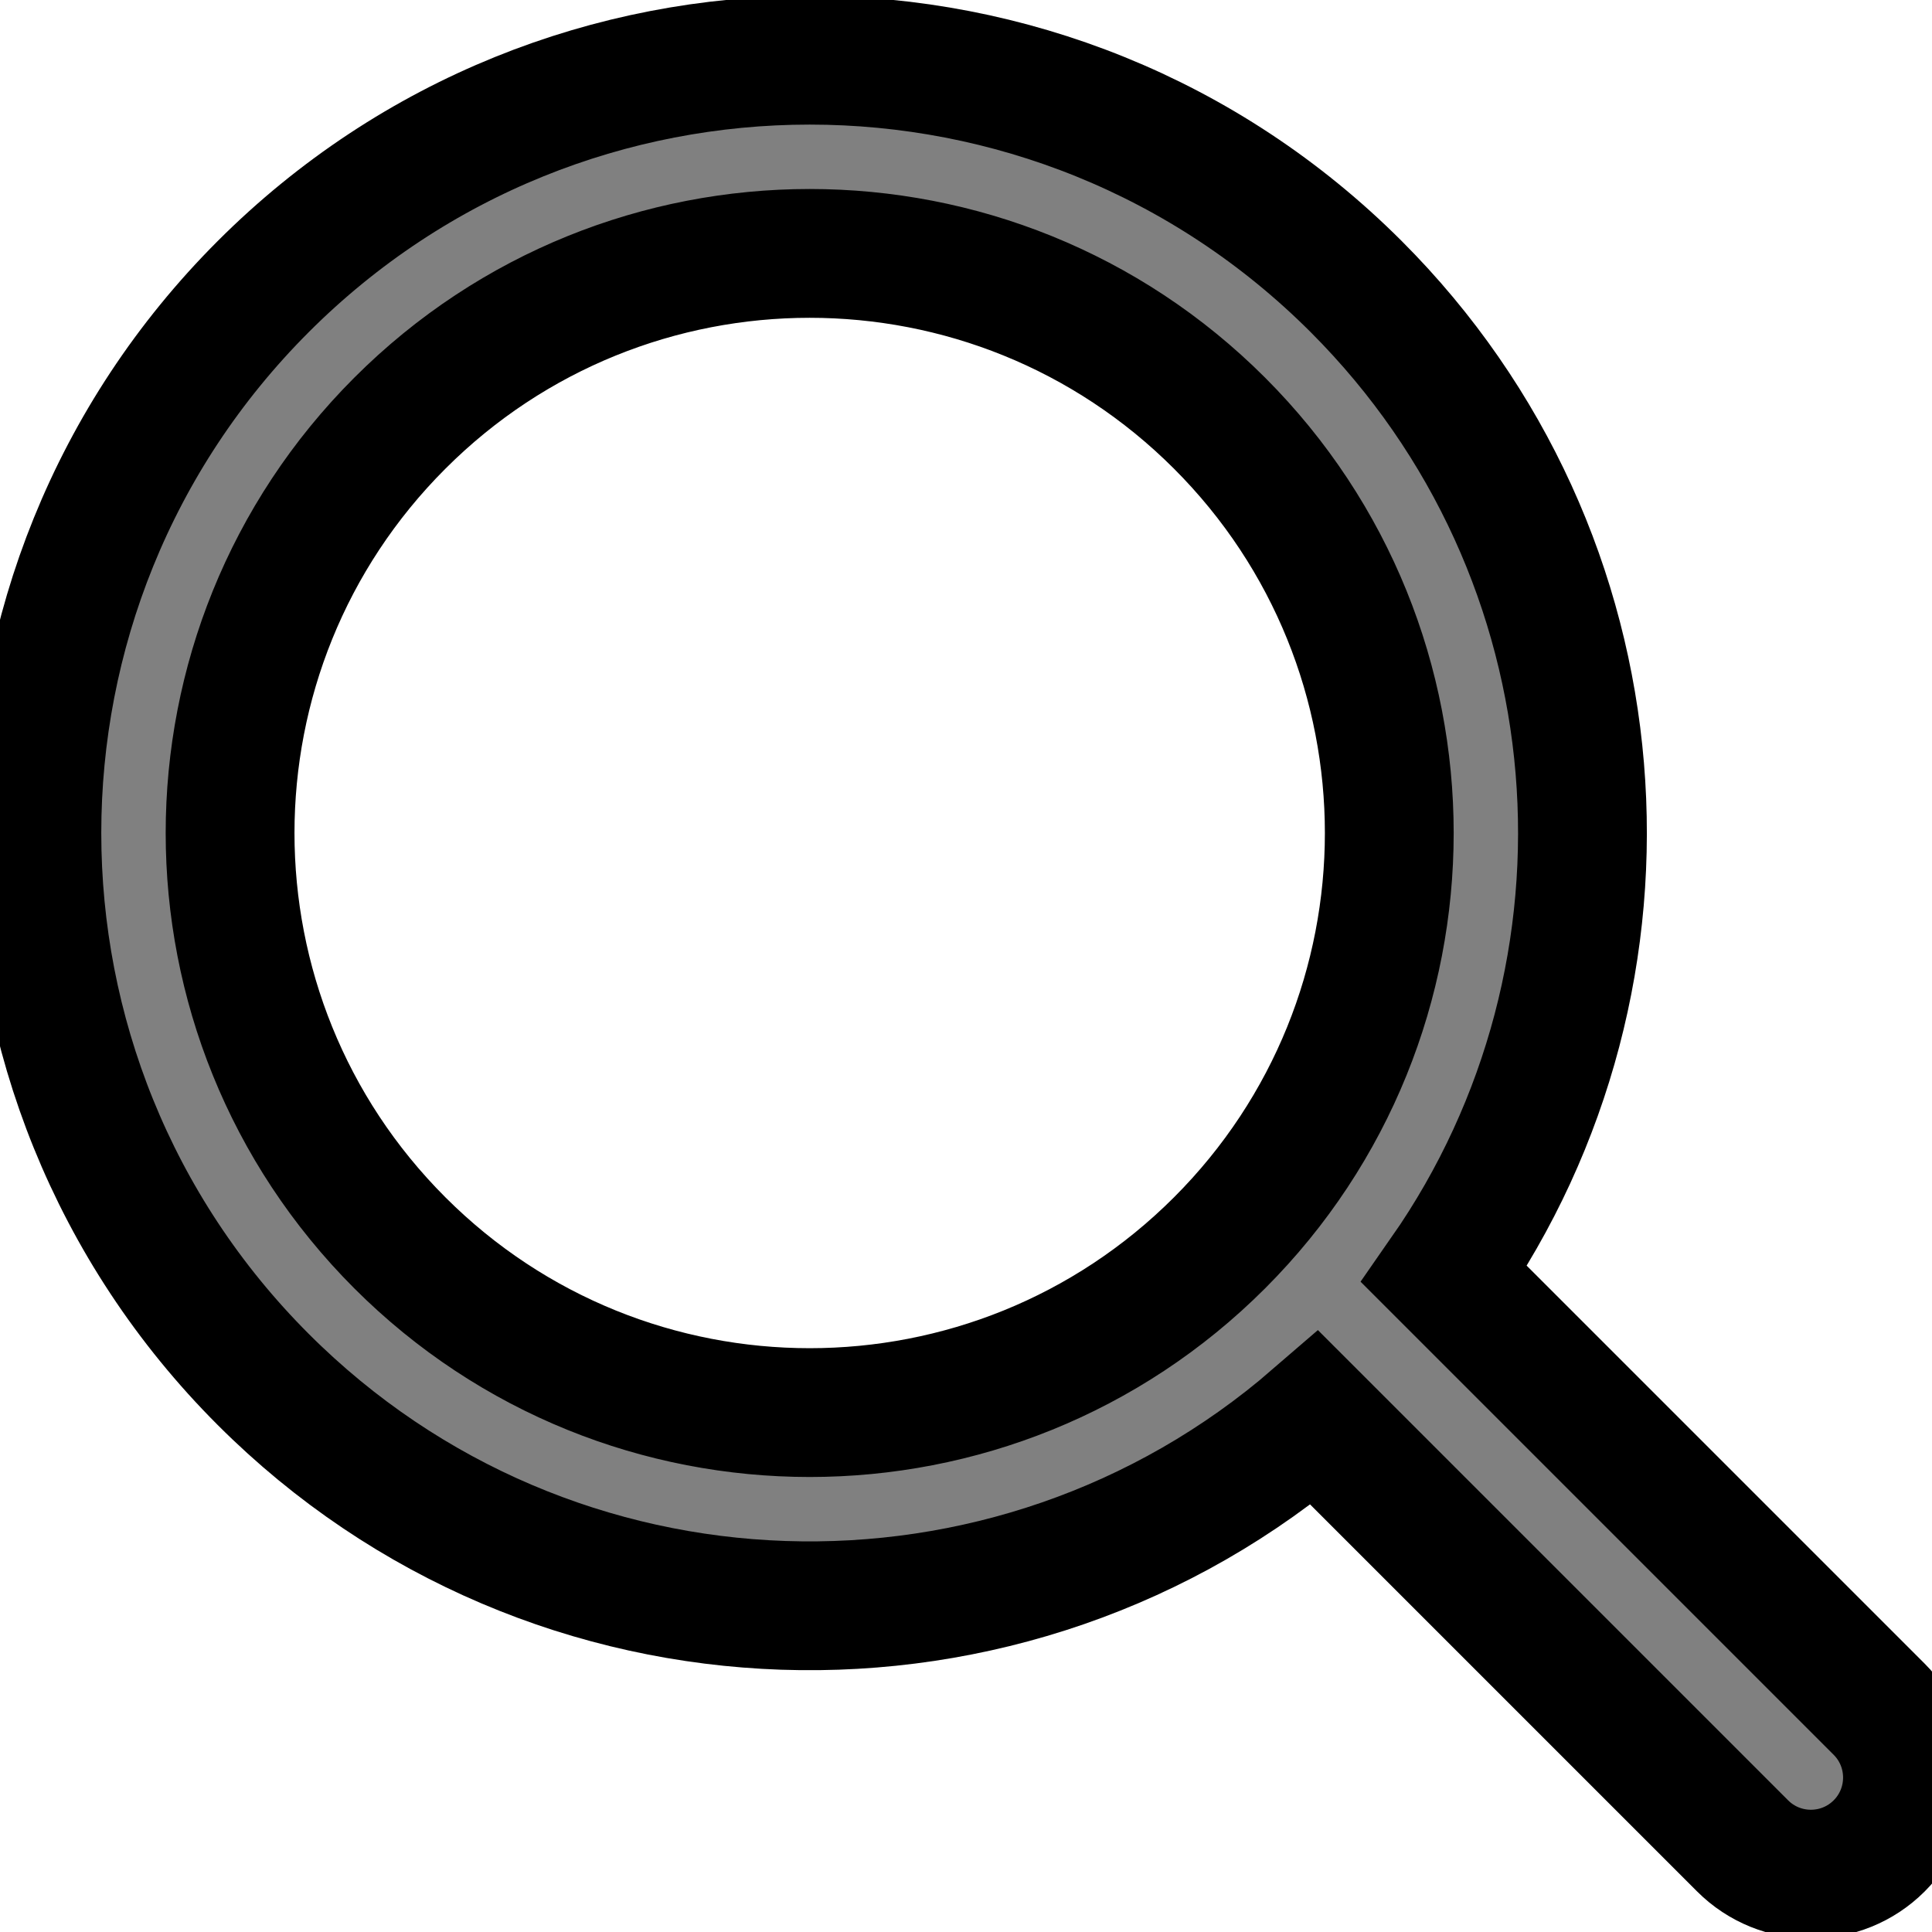 <?xml version="1.0" encoding="UTF-8"?>
<svg width="15px" height="15px" viewBox="0 0 15 15" version="1.1" xmlns="http://www.w3.org/2000/svg" xmlns:xlink="http://www.w3.org/1999/xlink">
    <!-- Generator: sketchtool 48.2 (47327) - http://www.bohemiancoding.com/sketch -->
    <title>8EDED133-9491-4EA2-9E64-FD7E56F9FC05</title>
    <desc>Created with sketchtool.</desc>
    <defs></defs>
    <g id="Layout-7" stroke="none" stroke-width="1" fill="none" fill-rule="evenodd" transform="translate(-949, -36)">
        <g id="Group-4" transform="translate(940, 27)" fill="#FFFFFF">
            <path fill="gray" stroke="current" d="M16.768,20.656 C13.659,20.431 11.207,17.838 11.207,14.672 C11.207,11.358 13.893,8.672 17.207,8.672 C20.521,8.672 23.207,11.358 23.207,14.672 C23.207,17.623 21.076,20.077 18.268,20.578 L18.268,25.354 C18.268,25.768 17.932,26.104 17.518,26.104 C17.104,26.104 16.768,25.768 16.768,25.354 L16.768,20.656 Z M17.207,19.172 C19.692,19.172 21.707,17.157 21.707,14.672 C21.707,12.186 19.692,10.172 17.207,10.172 C14.722,10.172 12.707,12.186 12.707,14.672 C12.707,17.157 14.722,19.172 17.207,19.172 Z" id="search" transform="translate(17.207, 17.388) rotate(-45) translate(-17.207, -17.388) "></path>
        </g>
    </g>
</svg>